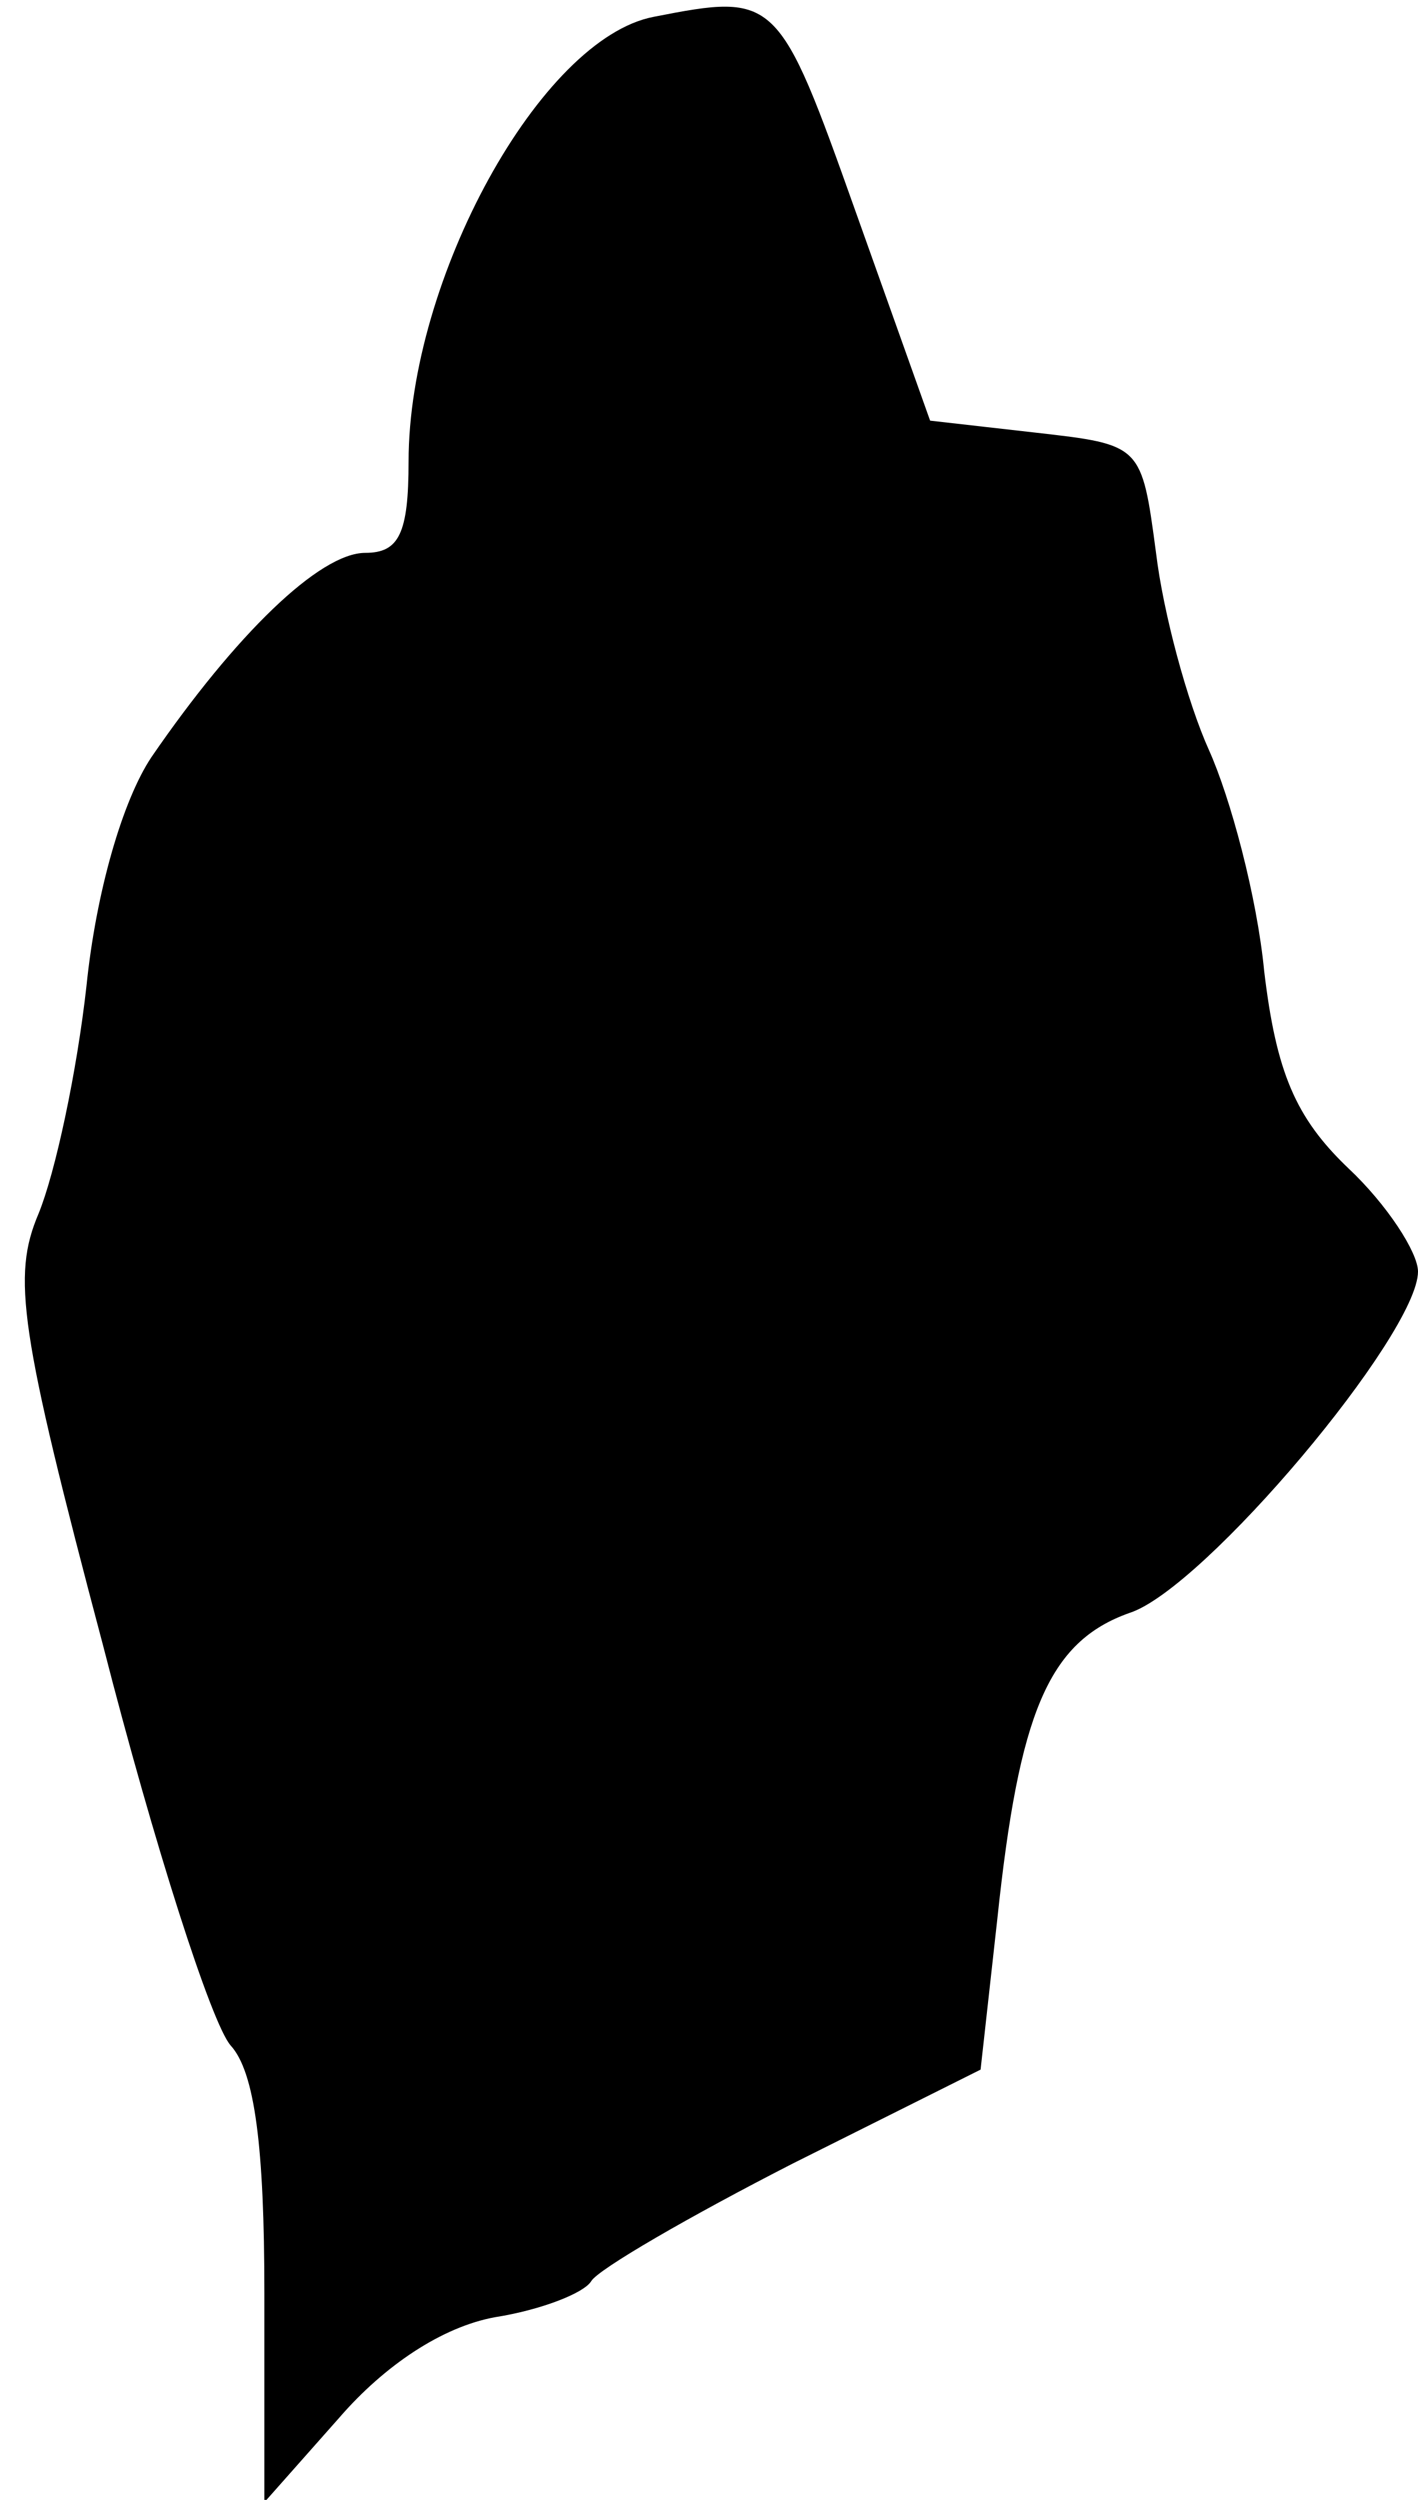 <?xml version="1.0" standalone="no"?>
<!DOCTYPE svg PUBLIC "-//W3C//DTD SVG 20010904//EN"
 "http://www.w3.org/TR/2001/REC-SVG-20010904/DTD/svg10.dtd">
<svg version="1.0" xmlns="http://www.w3.org/2000/svg"
 width="59pt" height="104pt" viewBox="0 0 59 104"
 preserveAspectRatio="xMidYMid meet">
<g transform="translate(0,104) scale(0.1,-0.1)"
fill="#000000" stroke="none">
<path fill="#000000" stroke="none" d="M272 1033 c-47 -9 -102 -109 -102 -185
0 -30 -4 -38 -18 -38 -19 0 -54 -34 -89 -85 -12 -18 -23 -56 -27 -95 -4 -36
-13 -78 -20 -95 -11 -26 -8 -48 27 -180 21 -82 45 -157 53 -166 10 -11 14 -42
14 -103 l0 -87 31 35 c19 22 43 38 65 42 19 3 37 10 40 15 3 5 41 27 84 49
l78 39 7 63 c9 85 21 115 55 127 31 10 120 116 120 142 0 8 -13 28 -29 43 -22
21 -30 40 -35 82 -3 31 -14 72 -23 92 -9 20 -19 57 -22 82 -6 45 -6 45 -50 50
l-44 5 -31 87 c-32 90 -33 91 -84 81z"/>
</g>
</svg>
